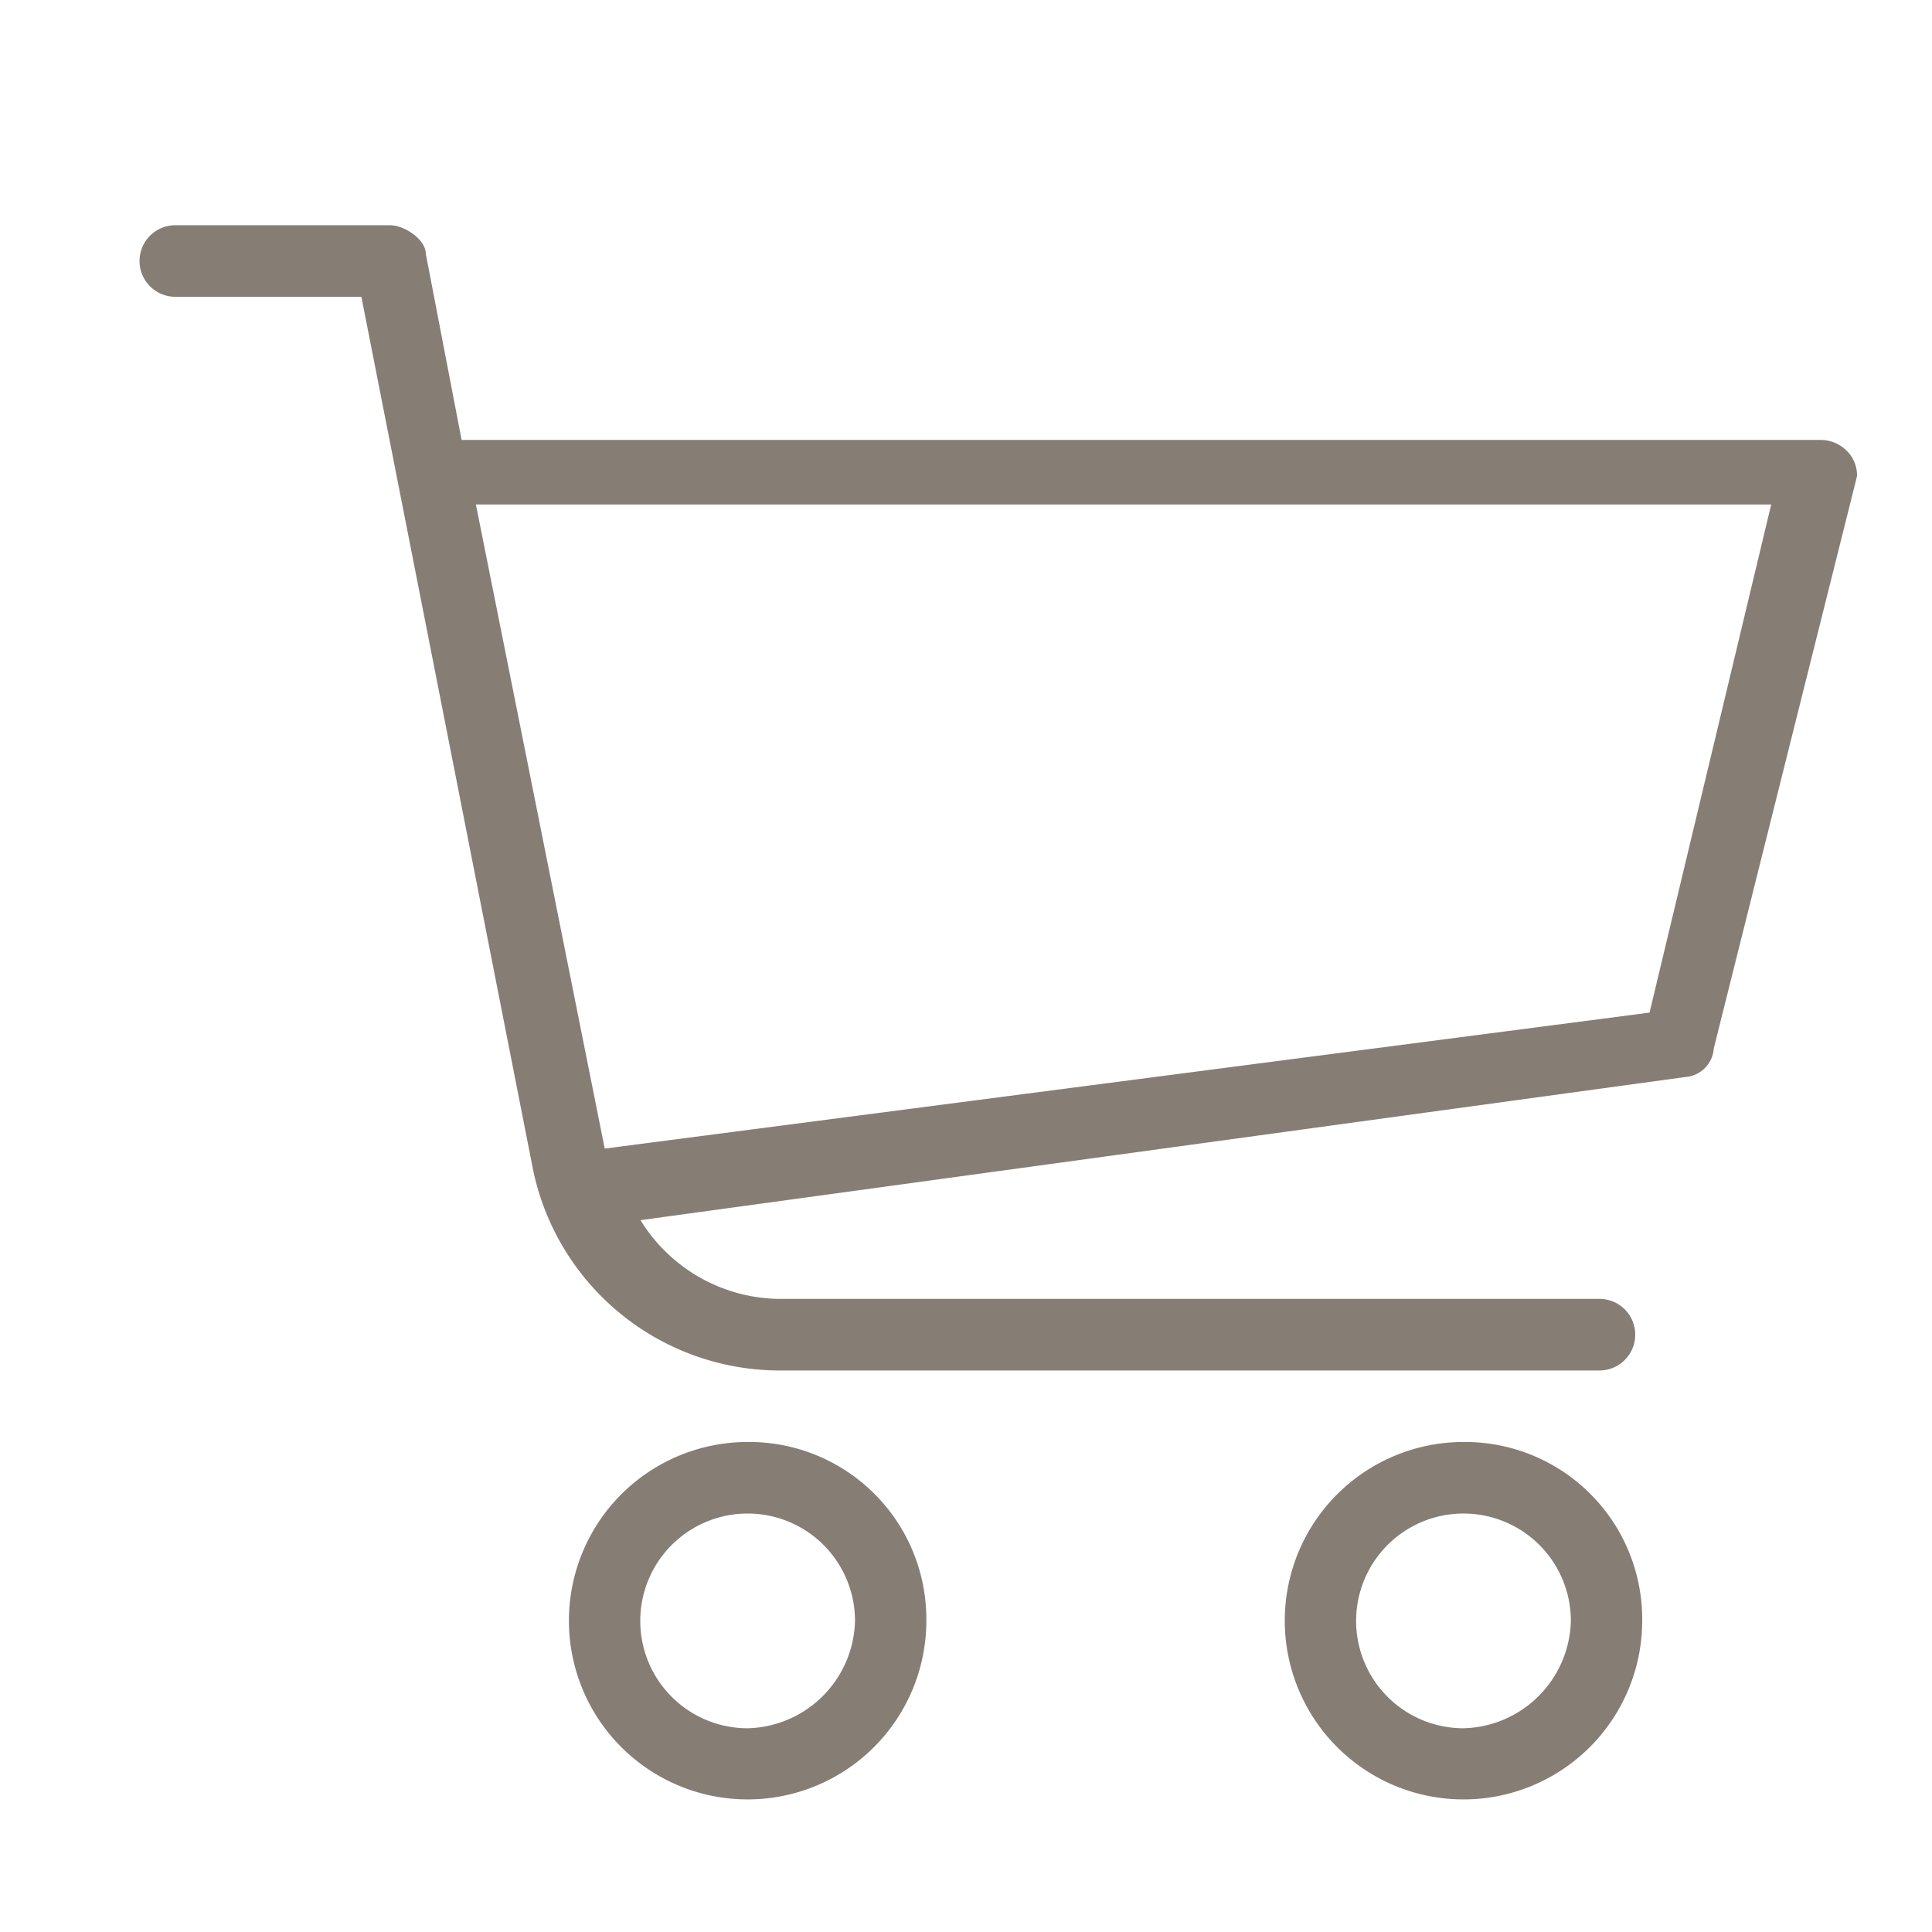 <svg xmlns="http://www.w3.org/2000/svg" width="40" height="40" viewBox="0 0 40 40">
  <g id="Group_15" data-name="Group 15" transform="translate(-1805 126)">
    <rect id="Rectangle_18" data-name="Rectangle 18" width="40" height="40" transform="translate(1805 -126)" fill="none"/>
    <g id="supermarket" transform="translate(1807.889 -121.333)">
      <g id="Group_8" data-name="Group 8" transform="translate(0 0)">
        <g id="Group_7" data-name="Group 7">
          <path id="Path_4" data-name="Path 4" d="M35.412,26.075a.77.77,0,0,0-.593-.3H6.668l-.741-3.852c0-.3-.445-.593-.741-.593H.741a.741.741,0,0,0,0,1.482H4.593L8.149,40.892a5.22,5.22,0,0,0,5.038,4.149H30.226a.741.741,0,0,0,0-1.482H13.335a3.416,3.416,0,0,1-2.963-1.63L32,38.966a.637.637,0,0,0,.593-.593L35.56,26.52A.732.732,0,0,0,35.412,26.075ZM31.263,37.632,9.631,40.447,6.964,27.112H33.782Z" transform="translate(0 -21.334)" fill="#867d74"/>
        </g>
      </g>
      <g id="Group_10" data-name="Group 10" transform="translate(8.89 25.188)">
        <g id="Group_9" data-name="Group 9">
          <path id="Path_5" data-name="Path 5" d="M131.7,384a3.7,3.7,0,1,0,3.7,3.7A3.668,3.668,0,0,0,131.7,384Zm0,5.927a2.223,2.223,0,1,1,2.223-2.223A2.279,2.279,0,0,1,131.7,389.927Z" transform="translate(-128 -384)" fill="#867d74"/>
        </g>
      </g>
      <g id="Group_12" data-name="Group 12" transform="translate(23.707 25.188)">
        <g id="Group_11" data-name="Group 11">
          <path id="Path_6" data-name="Path 6" d="M345.038,384a3.7,3.7,0,1,0,3.7,3.7A3.668,3.668,0,0,0,345.038,384Zm0,5.927a2.223,2.223,0,1,1,2.223-2.223A2.279,2.279,0,0,1,345.038,389.927Z" transform="translate(-341.334 -384)" fill="#867d74"/>
        </g>
      </g>
    </g>
  </g>
</svg>
